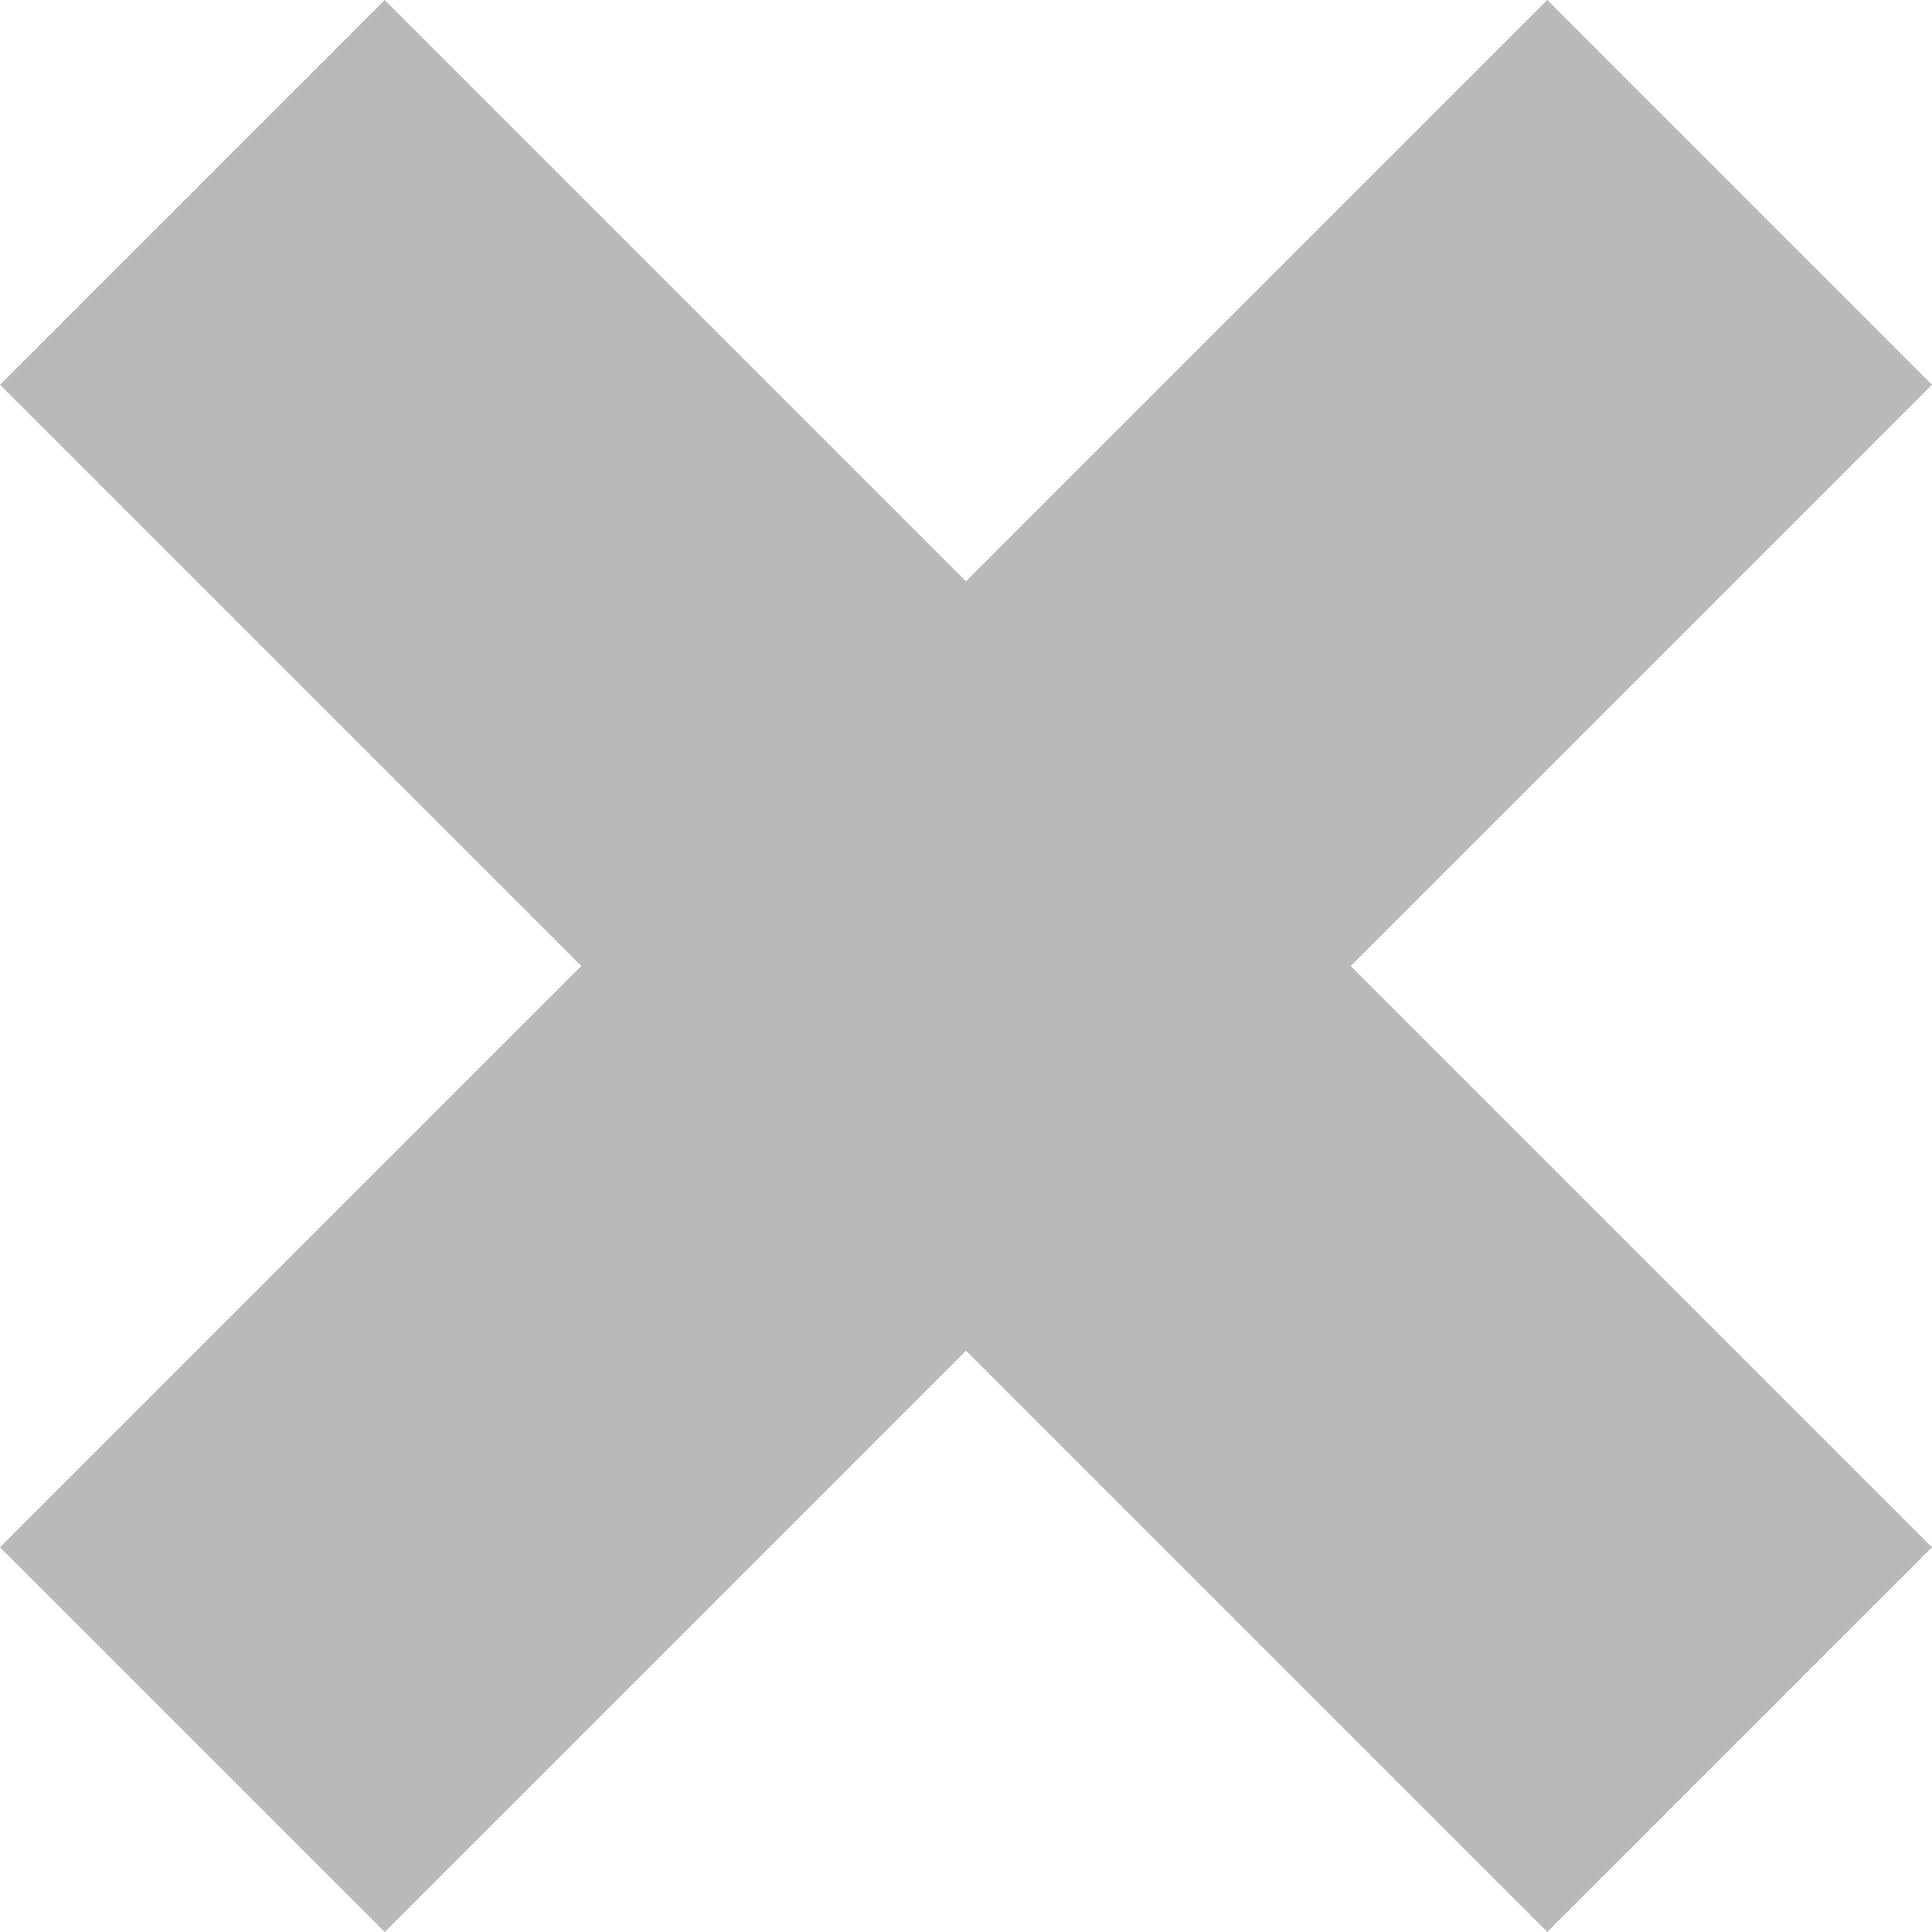<?xml version="1.0" encoding="UTF-8" standalone="no"?><!-- Generator: Gravit.io --><svg xmlns="http://www.w3.org/2000/svg" xmlns:xlink="http://www.w3.org/1999/xlink" style="isolation:isolate" viewBox="0 0 256 256" width="256pt" height="256pt"><defs><clipPath id="_clipPath_Vlze1RUy99xBOMg9VUvM9BGyWBVVxqlI"><rect width="256" height="256"/></clipPath></defs><g clip-path="url(#_clipPath_Vlze1RUy99xBOMg9VUvM9BGyWBVVxqlI)"><rect width="256" height="256" style="fill:rgb(30,126,235)" fill-opacity="0"/><path d=" M 50.968 0 L 0 50.968 L 77.032 128 L 0 205.032 L 50.968 256 L 128 178.968 L 205.032 256 L 256 205.032 L 178.968 128 L 256 50.968 L 205.032 0 L 128 77.032 L 50.968 0 Z " fill="rgb(185,185,185)"/></g></svg>